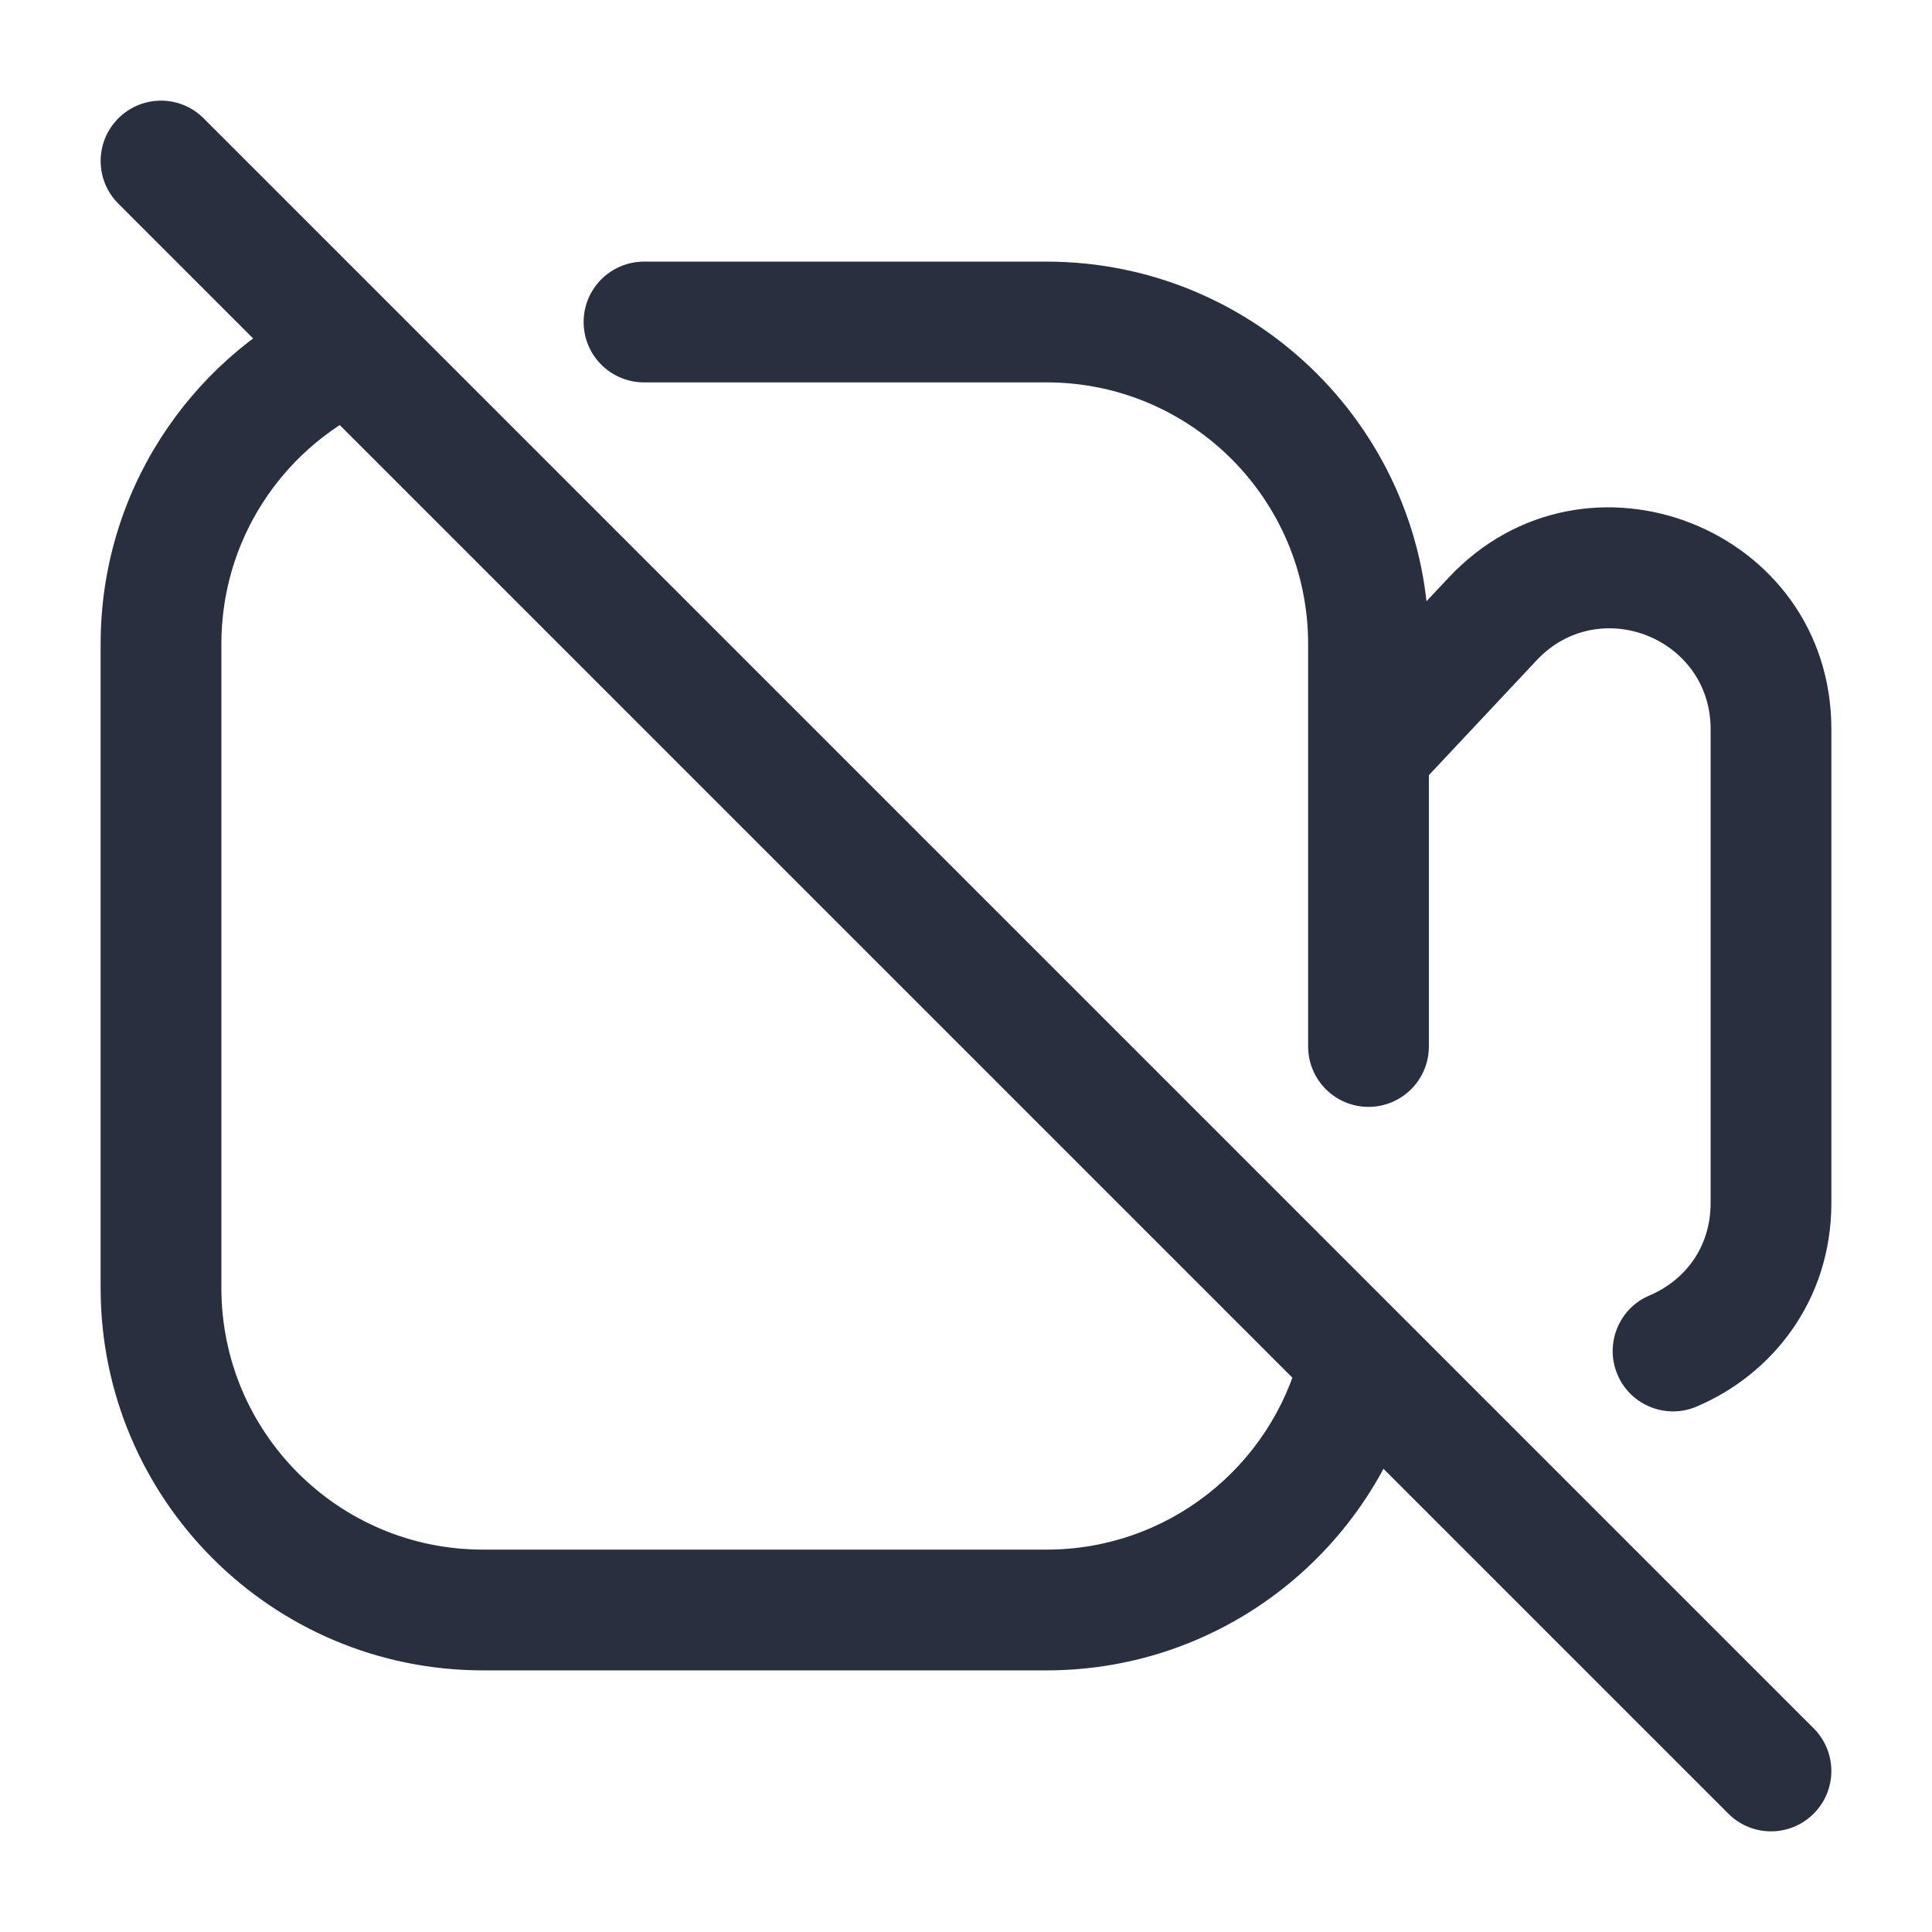 <svg width="24" height="24" viewBox="0 0 24 24" fill="none" xmlns="http://www.w3.org/2000/svg">
    <path d="M2.53 1.47C2.237 1.177 1.763 1.177 1.47 1.47C1.177 1.763 1.177 2.237 1.47 2.53L2.53 1.47ZM21.47 22.53C21.763 22.823 22.237 22.823 22.53 22.53C22.823 22.237 22.823 21.763 22.53 21.47L21.47 22.53ZM18.541 7.69L19.088 8.203L18.541 7.69ZM20.49 16.093C20.109 16.254 19.931 16.695 20.093 17.076C20.254 17.457 20.695 17.635 21.076 17.473L20.49 16.093ZM16.25 13C16.25 13.414 16.586 13.75 17 13.75C17.414 13.75 17.75 13.414 17.75 13H16.25ZM8 3.25C7.586 3.25 7.25 3.586 7.25 4C7.25 4.414 7.586 4.75 8 4.75V3.25ZM4.578 5.077C4.95 4.895 5.105 4.446 4.924 4.074C4.742 3.701 4.293 3.547 3.921 3.728L4.578 5.077ZM17.6 17.187C17.704 16.786 17.462 16.377 17.061 16.274C16.66 16.17 16.251 16.412 16.148 16.813L17.6 17.187ZM1.47 2.53L21.47 22.53L22.53 21.47L2.53 1.47L1.47 2.53ZM17.547 9.846L19.088 8.203L17.994 7.177L16.453 8.82L17.547 9.846ZM21.25 9.058V14.942H22.75V9.058H21.25ZM19.088 8.203C19.863 7.376 21.25 7.924 21.25 9.058H22.75C22.75 6.565 19.699 5.358 17.994 7.177L19.088 8.203ZM13 19.25H6V20.75H13V19.25ZM2.75 16V8H1.25V16H2.75ZM6 19.25C4.205 19.25 2.75 17.795 2.75 16H1.25C1.25 18.623 3.377 20.75 6 20.75V19.25ZM13 4.75C14.795 4.75 16.25 6.205 16.25 8H17.75C17.75 5.377 15.623 3.25 13 3.25V4.75ZM21.25 14.942C21.25 15.499 20.927 15.907 20.49 16.093L21.076 17.473C22.012 17.076 22.75 16.159 22.75 14.942H21.25ZM16.25 8V9.333H17.75V8H16.25ZM16.25 9.333V13H17.75V9.333H16.25ZM8 4.75H13V3.25H8V4.75ZM3.921 3.728C2.341 4.498 1.25 6.121 1.25 8H2.75C2.75 6.716 3.494 5.605 4.578 5.077L3.921 3.728ZM13 20.75C15.214 20.75 17.073 19.235 17.6 17.187L16.148 16.813C15.787 18.215 14.513 19.25 13 19.25V20.75Z"
          fill="#28303F"/>
</svg>
